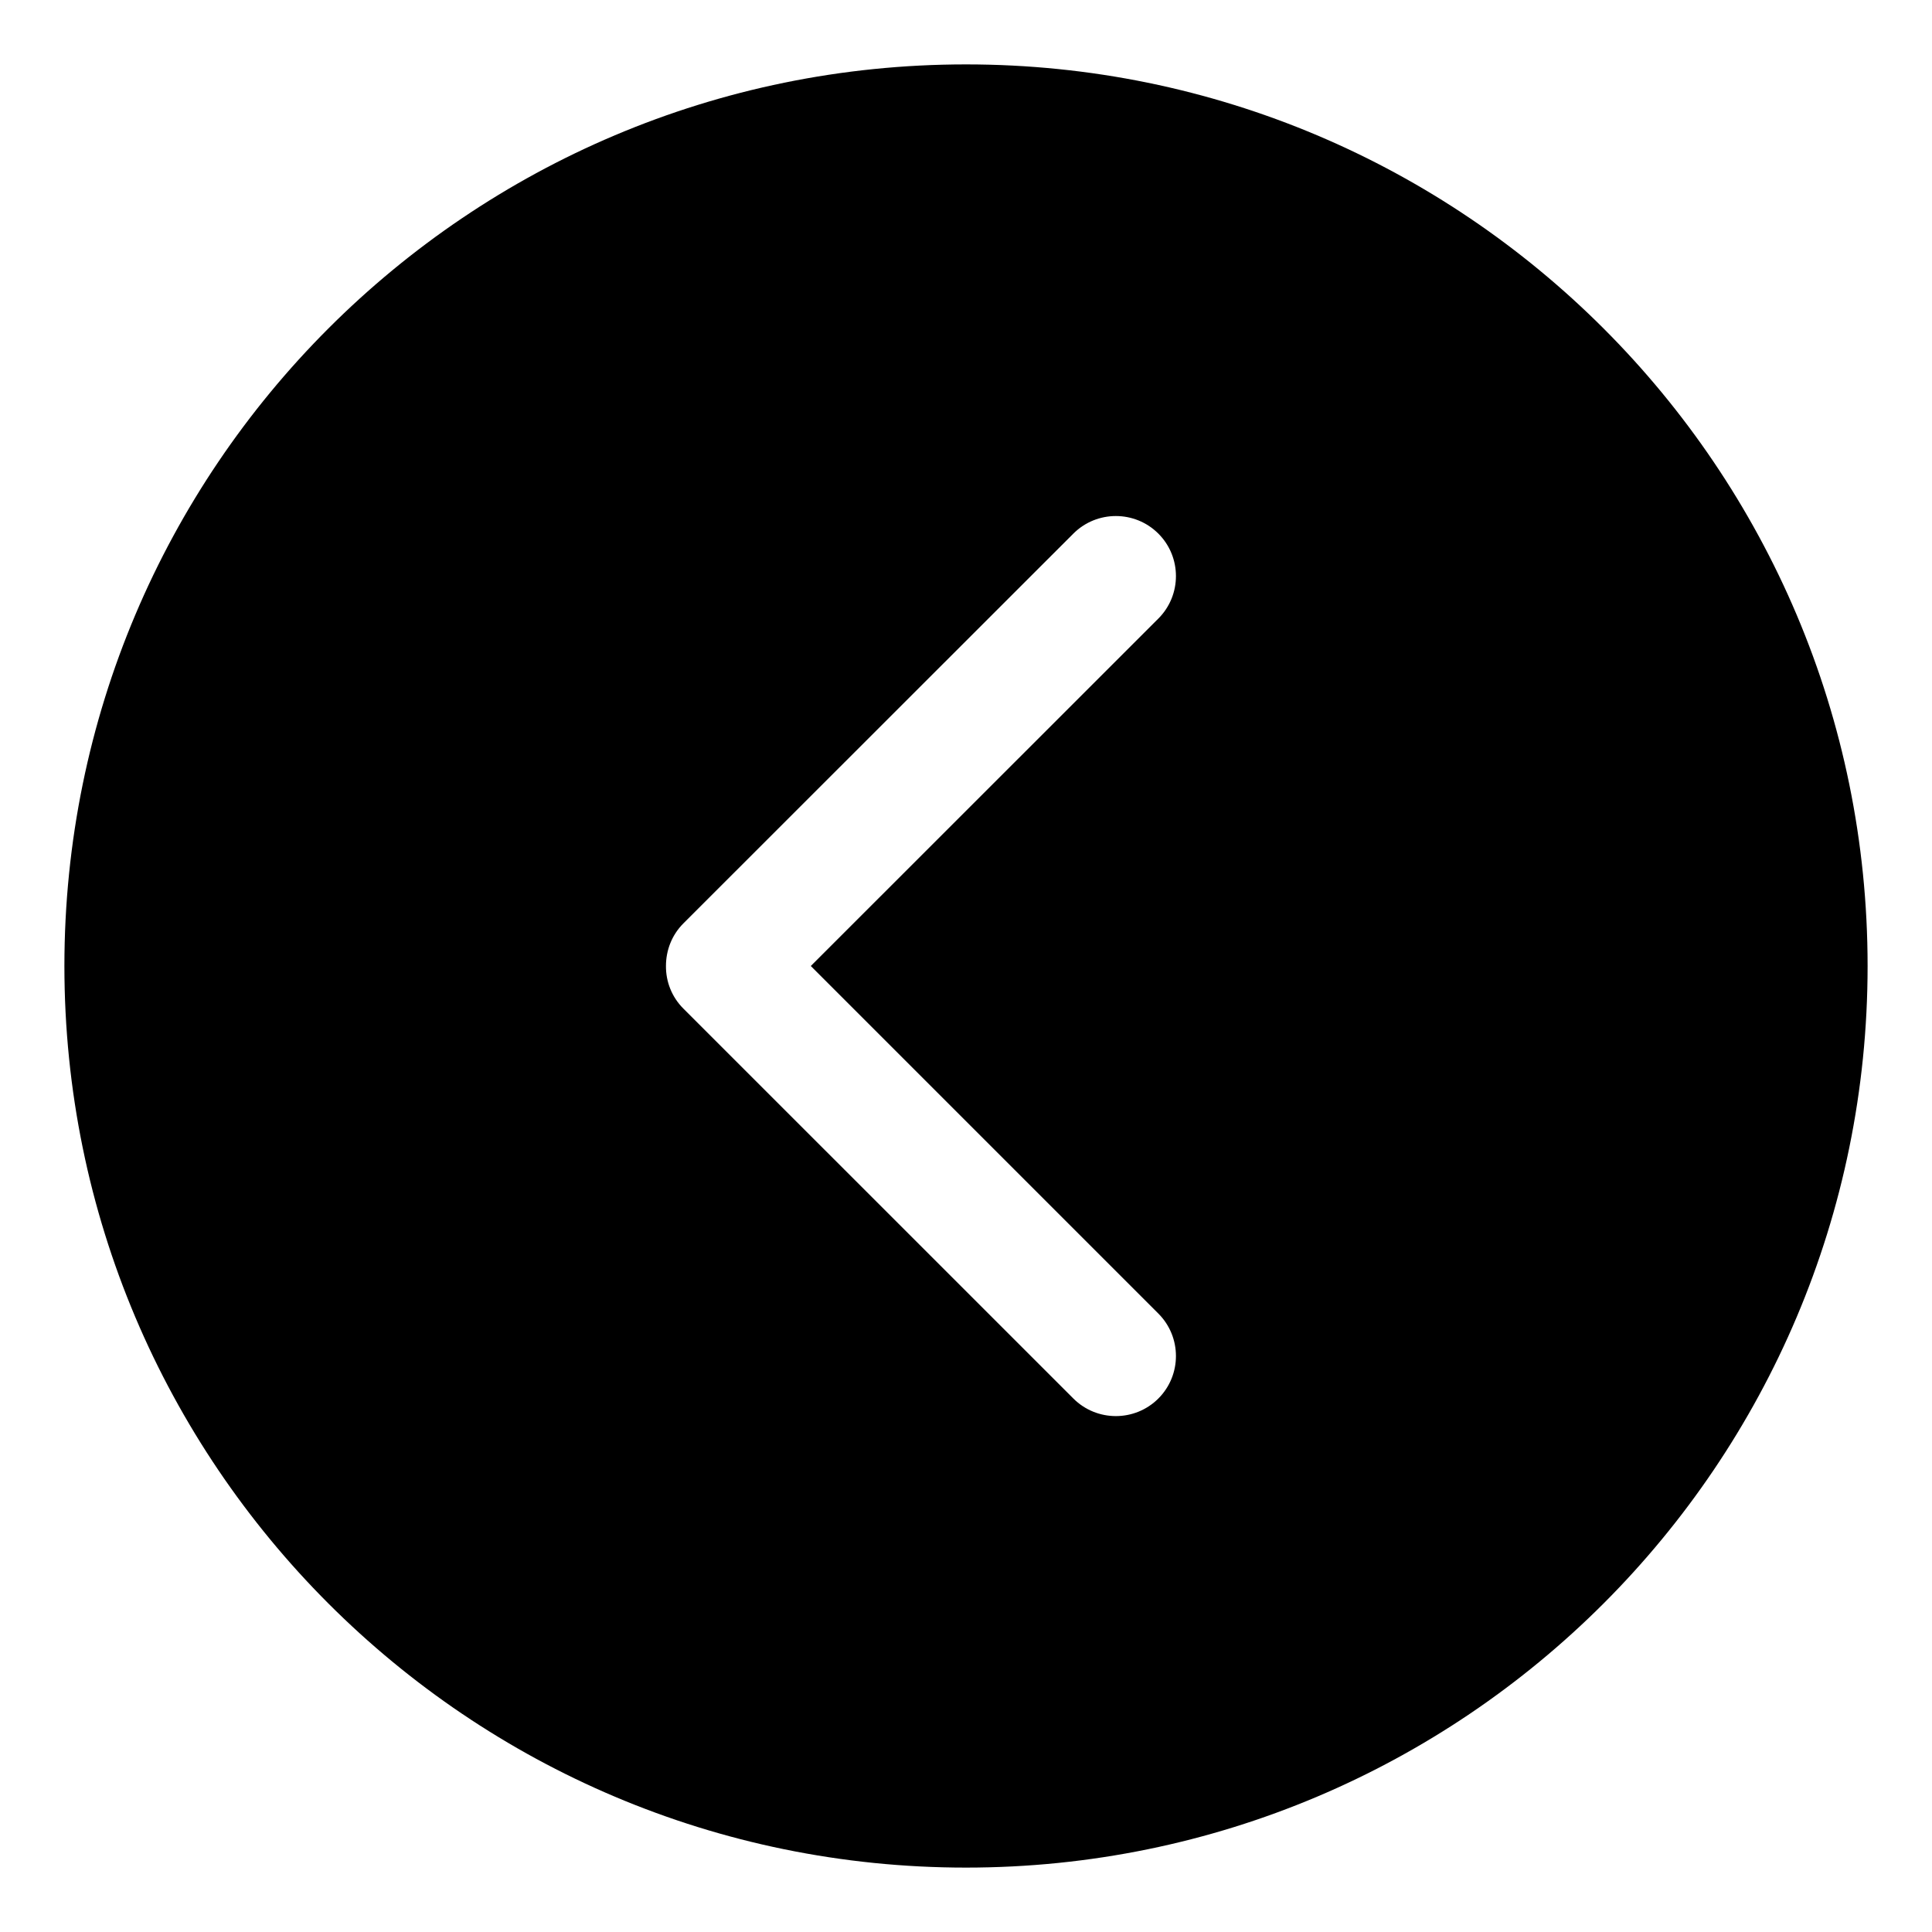 <?xml version="1.0" encoding="UTF-8" standalone="no"?>
<svg width="30px" height="30px" viewBox="0 0 30 30" version="1.1" xmlns="http://www.w3.org/2000/svg" xmlns:xlink="http://www.w3.org/1999/xlink" xmlns:sketch="http://www.bohemiancoding.com/sketch/ns">
    <!-- Generator: Sketch 3.4 (15575) - http://www.bohemiancoding.com/sketch -->
    <title>chevron-circle-left-filled</title>
    <desc>Created with Sketch.</desc>
    <defs></defs>
    <g id="Page-1" stroke="none" stroke-width="1" fill="none" fill-rule="evenodd" sketch:type="MSPage">
        <g id="chevron-circle-left-filled" sketch:type="MSArtboardGroup" fill="#000000">
            <g id="chevron-circle-right-filled" sketch:type="MSLayerGroup" transform="translate(15, 15) rotate(-180) translate(-15, -15) translate(1, 1)">
                <g id="Capa_1" sketch:type="MSShapeGroup">
                    <path d="M14,0 C6.268,0 0,6.268 0,14 C0,21.734 6.268,28 14,28 C21.734,28 28,21.734 28,14 C28,6.268 21.734,0 14,0 L14,0 Z M18.387,14.663 L12.333,20.714 C11.969,21.078 11.377,21.078 11.013,20.714 C10.649,20.35 10.649,19.759 11.013,19.395 L16.41,14 L11.013,8.603 C10.649,8.239 10.649,7.648 11.013,7.284 C11.377,6.92 11.969,6.92 12.333,7.284 L18.387,13.337 C18.571,13.52 18.661,13.761 18.659,14 C18.659,14.241 18.57,14.48 18.387,14.663 L18.387,14.663 Z" id="Shape"></path>
                </g>
            </g>
        </g>
    </g>
</svg>